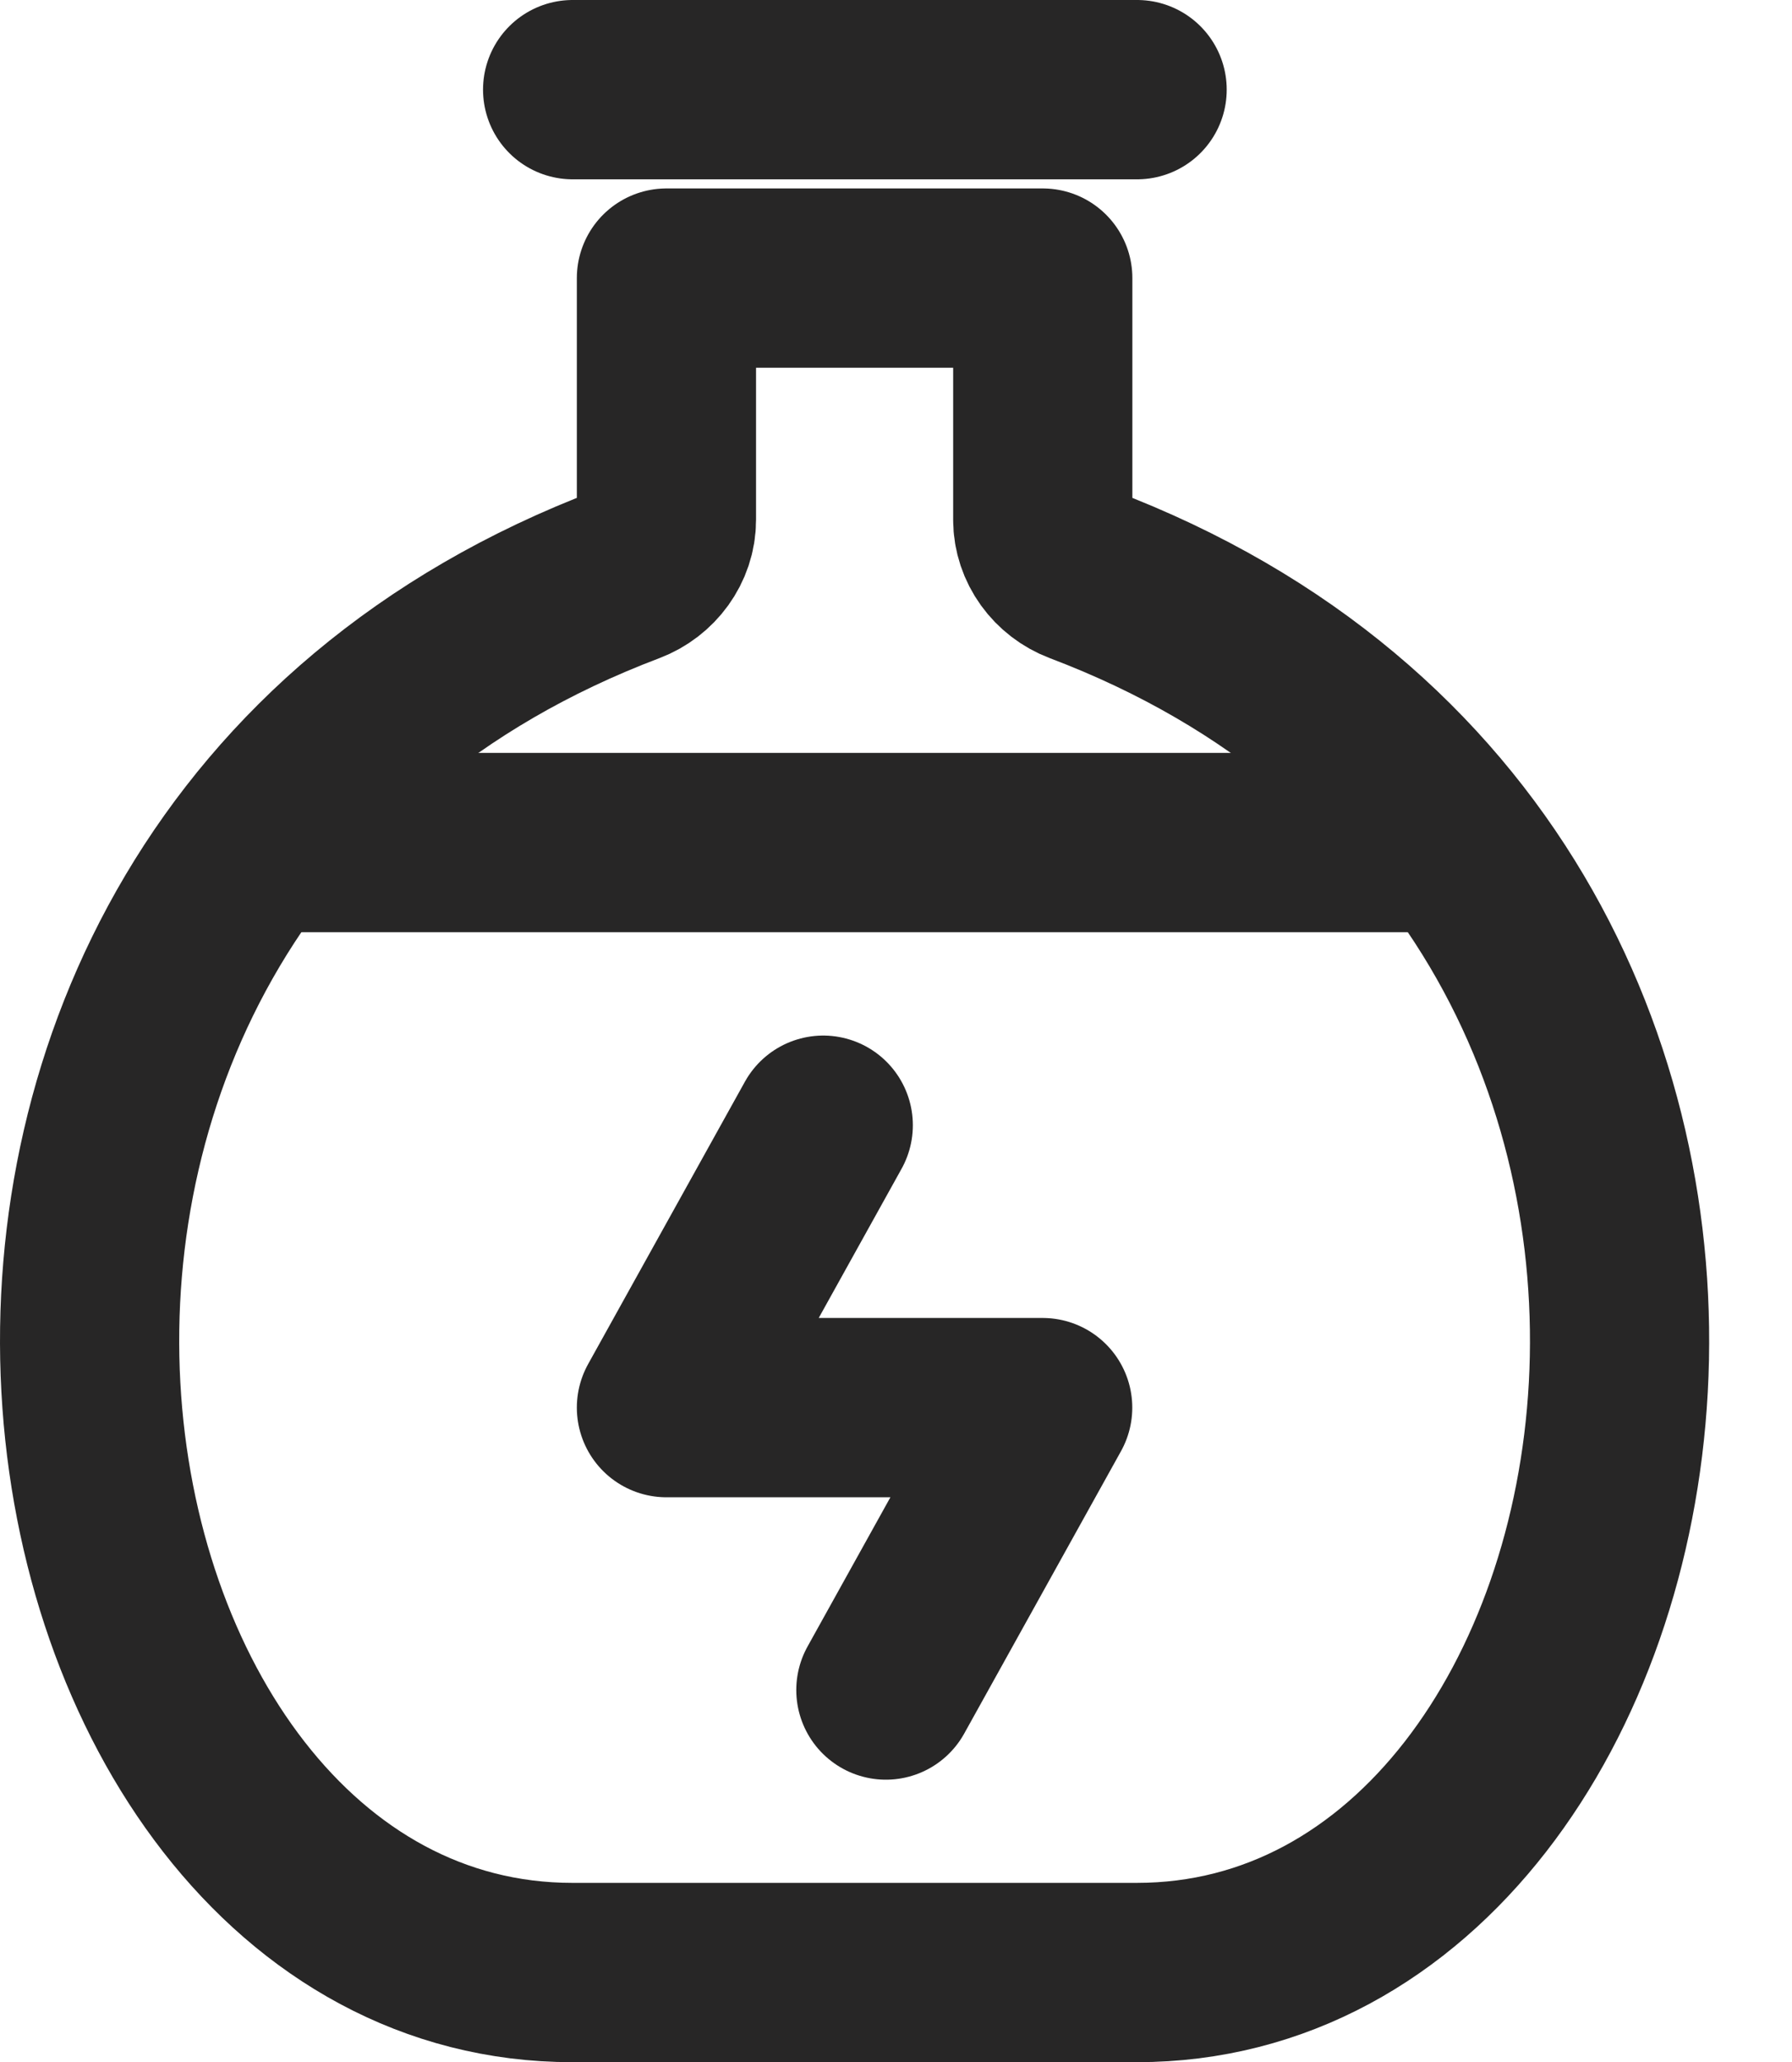 <svg width="20" height="23" viewBox="0 0 20 23" fill="none" xmlns="http://www.w3.org/2000/svg">
<path d="M7.438 3.102L11.638 3.102V5.798C11.638 6.069 11.817 6.31 12.071 6.406C21.021 9.791 18.89 22.002 12.688 22.002H6.388C0.186 22.002 -1.946 9.791 7.005 6.406C7.258 6.31 7.438 6.069 7.438 5.798V3.102Z" stroke="#272626" stroke-width="2" stroke-linecap="round" stroke-linejoin="round"/>
<path d="M3.234 9.398H15.834" stroke="#272626" stroke-width="2"/>
<path d="M6.391 1H12.691" stroke="#272626" stroke-width="2" stroke-linecap="round"/>
<path d="M9.188 12.551L7.438 15.701H11.637L9.887 18.851" stroke="#272626" stroke-width="2" stroke-linecap="round" stroke-linejoin="round"/>
</svg>
